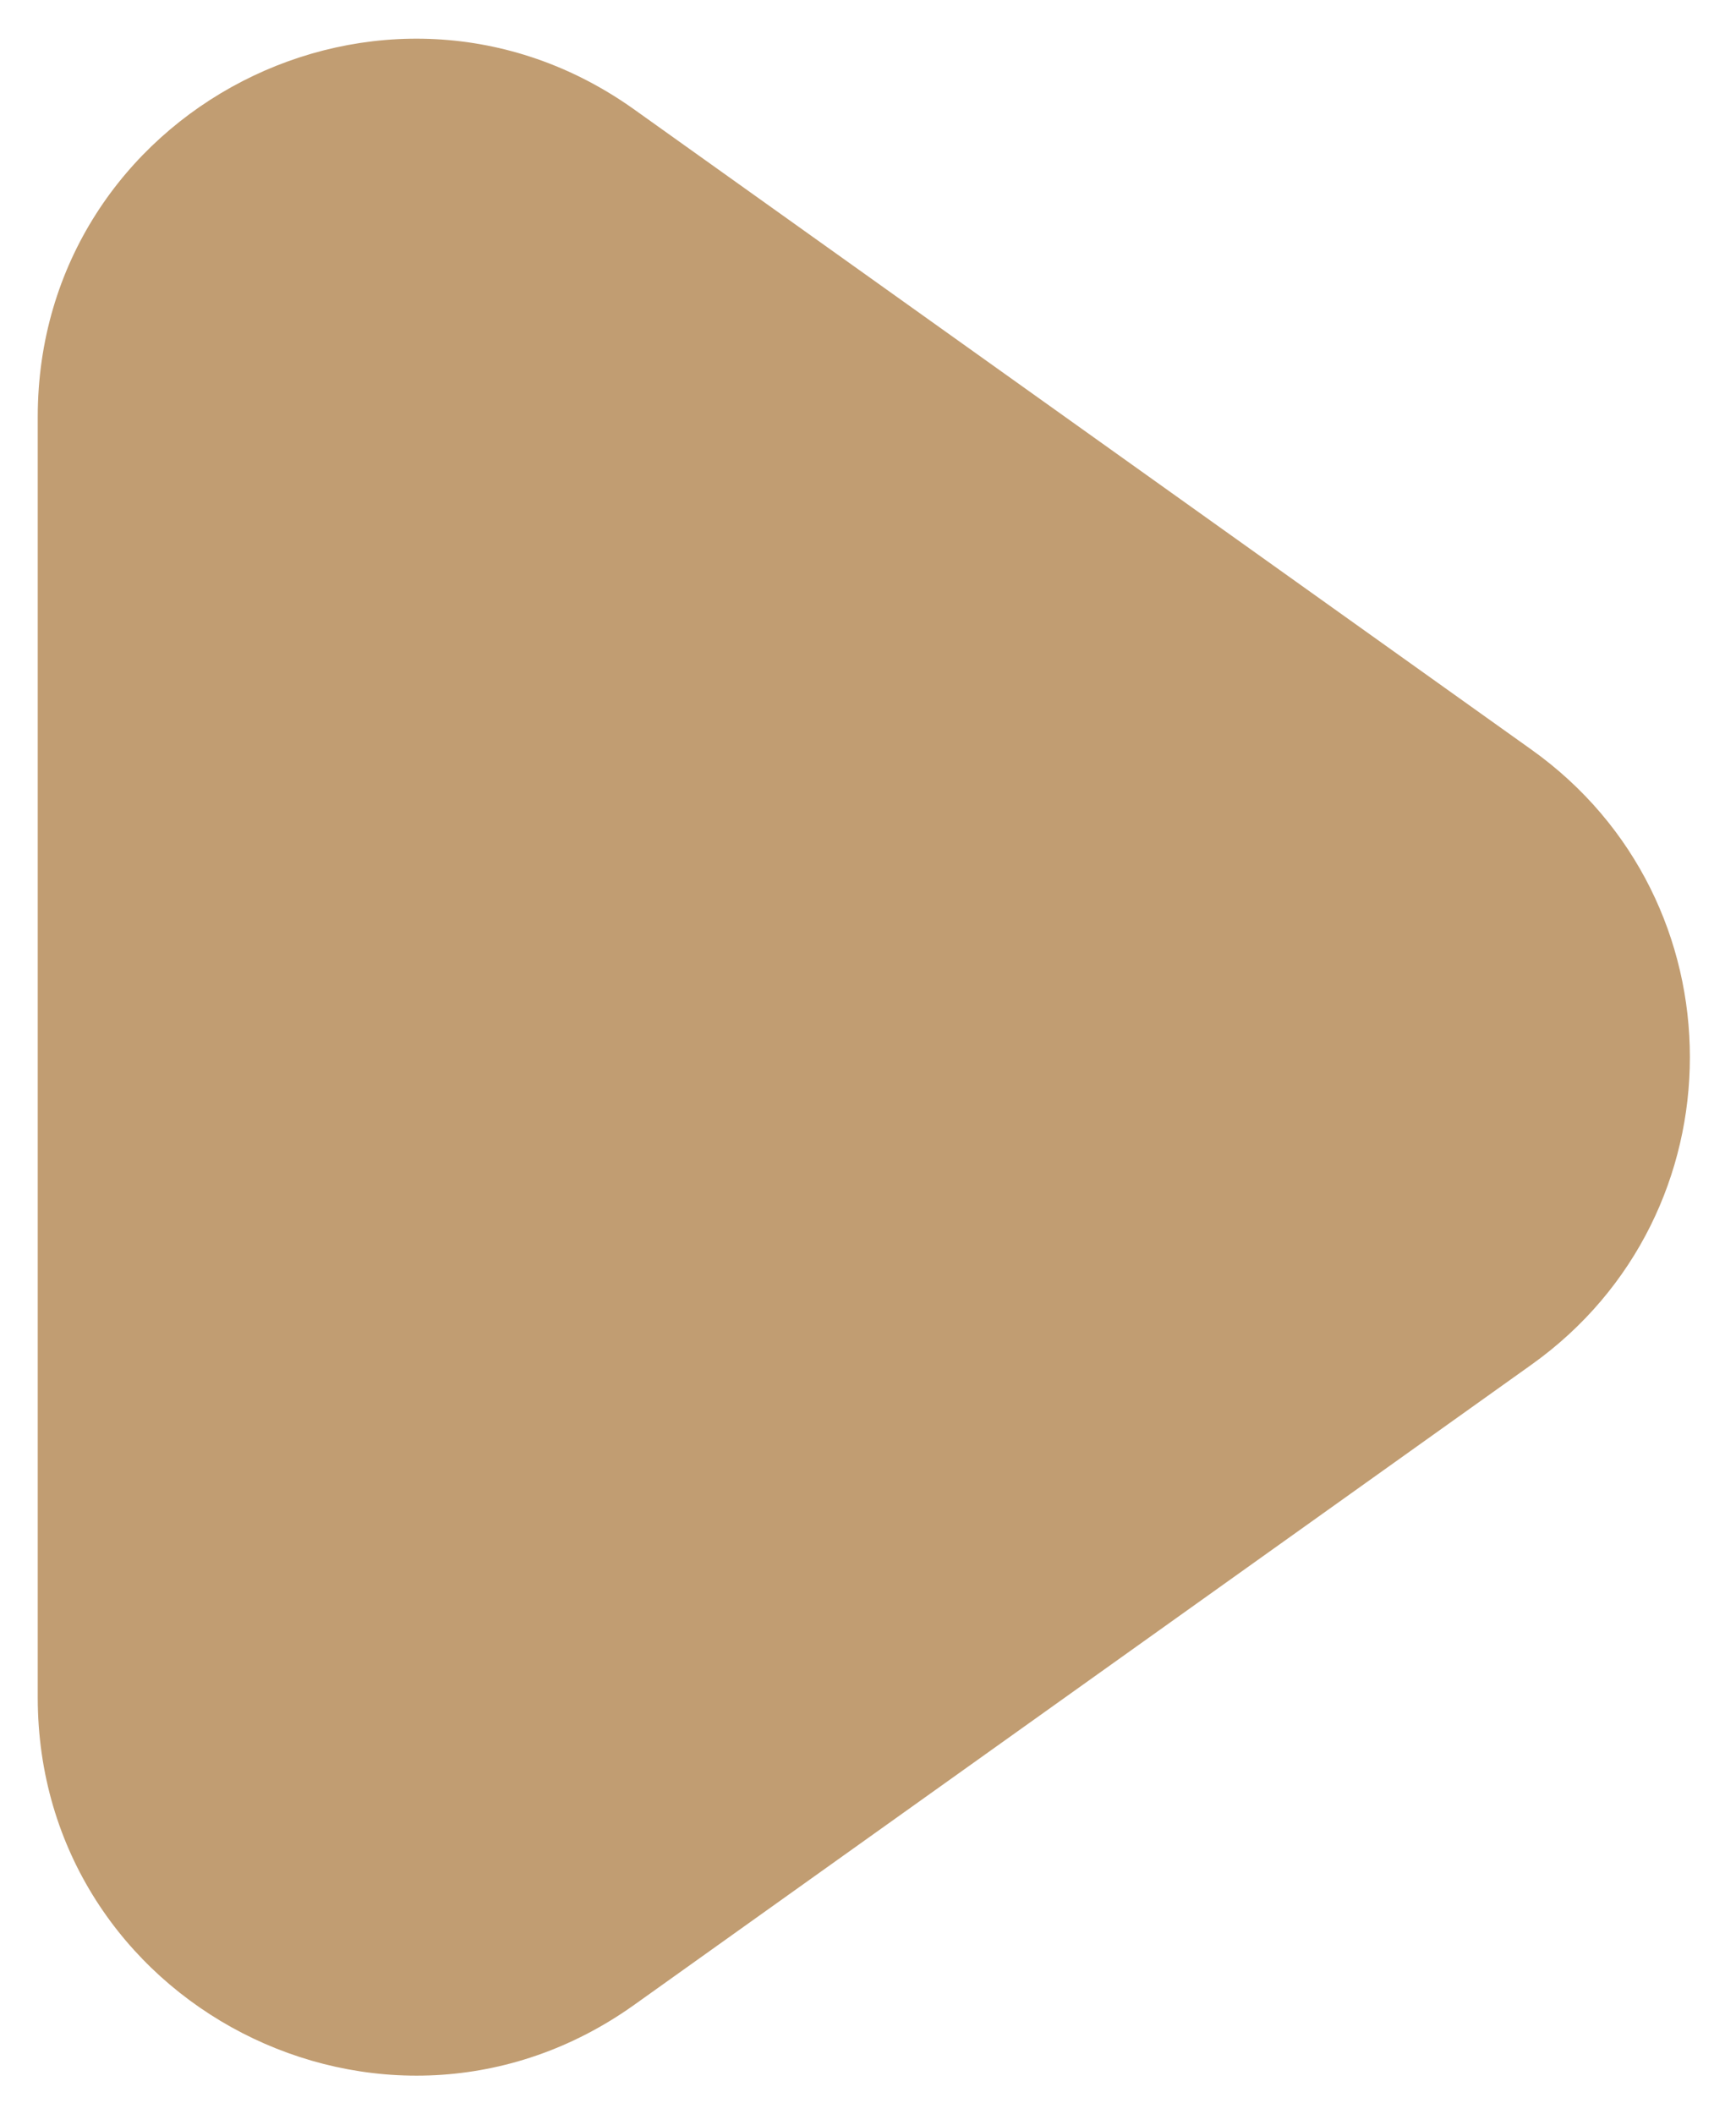 <svg width="23" height="28" viewBox="0 0 23 28" fill="none" xmlns="http://www.w3.org/2000/svg">
<path d="M20.292 9.929C23.088 11.923 23.088 16.077 20.292 18.071L8.403 26.55C5.094 28.91 0.5 26.544 0.5 22.479V5.521C0.5 1.456 5.094 -0.91 8.403 1.45L20.292 9.929Z" fill="#C19D72"/>
</svg>
